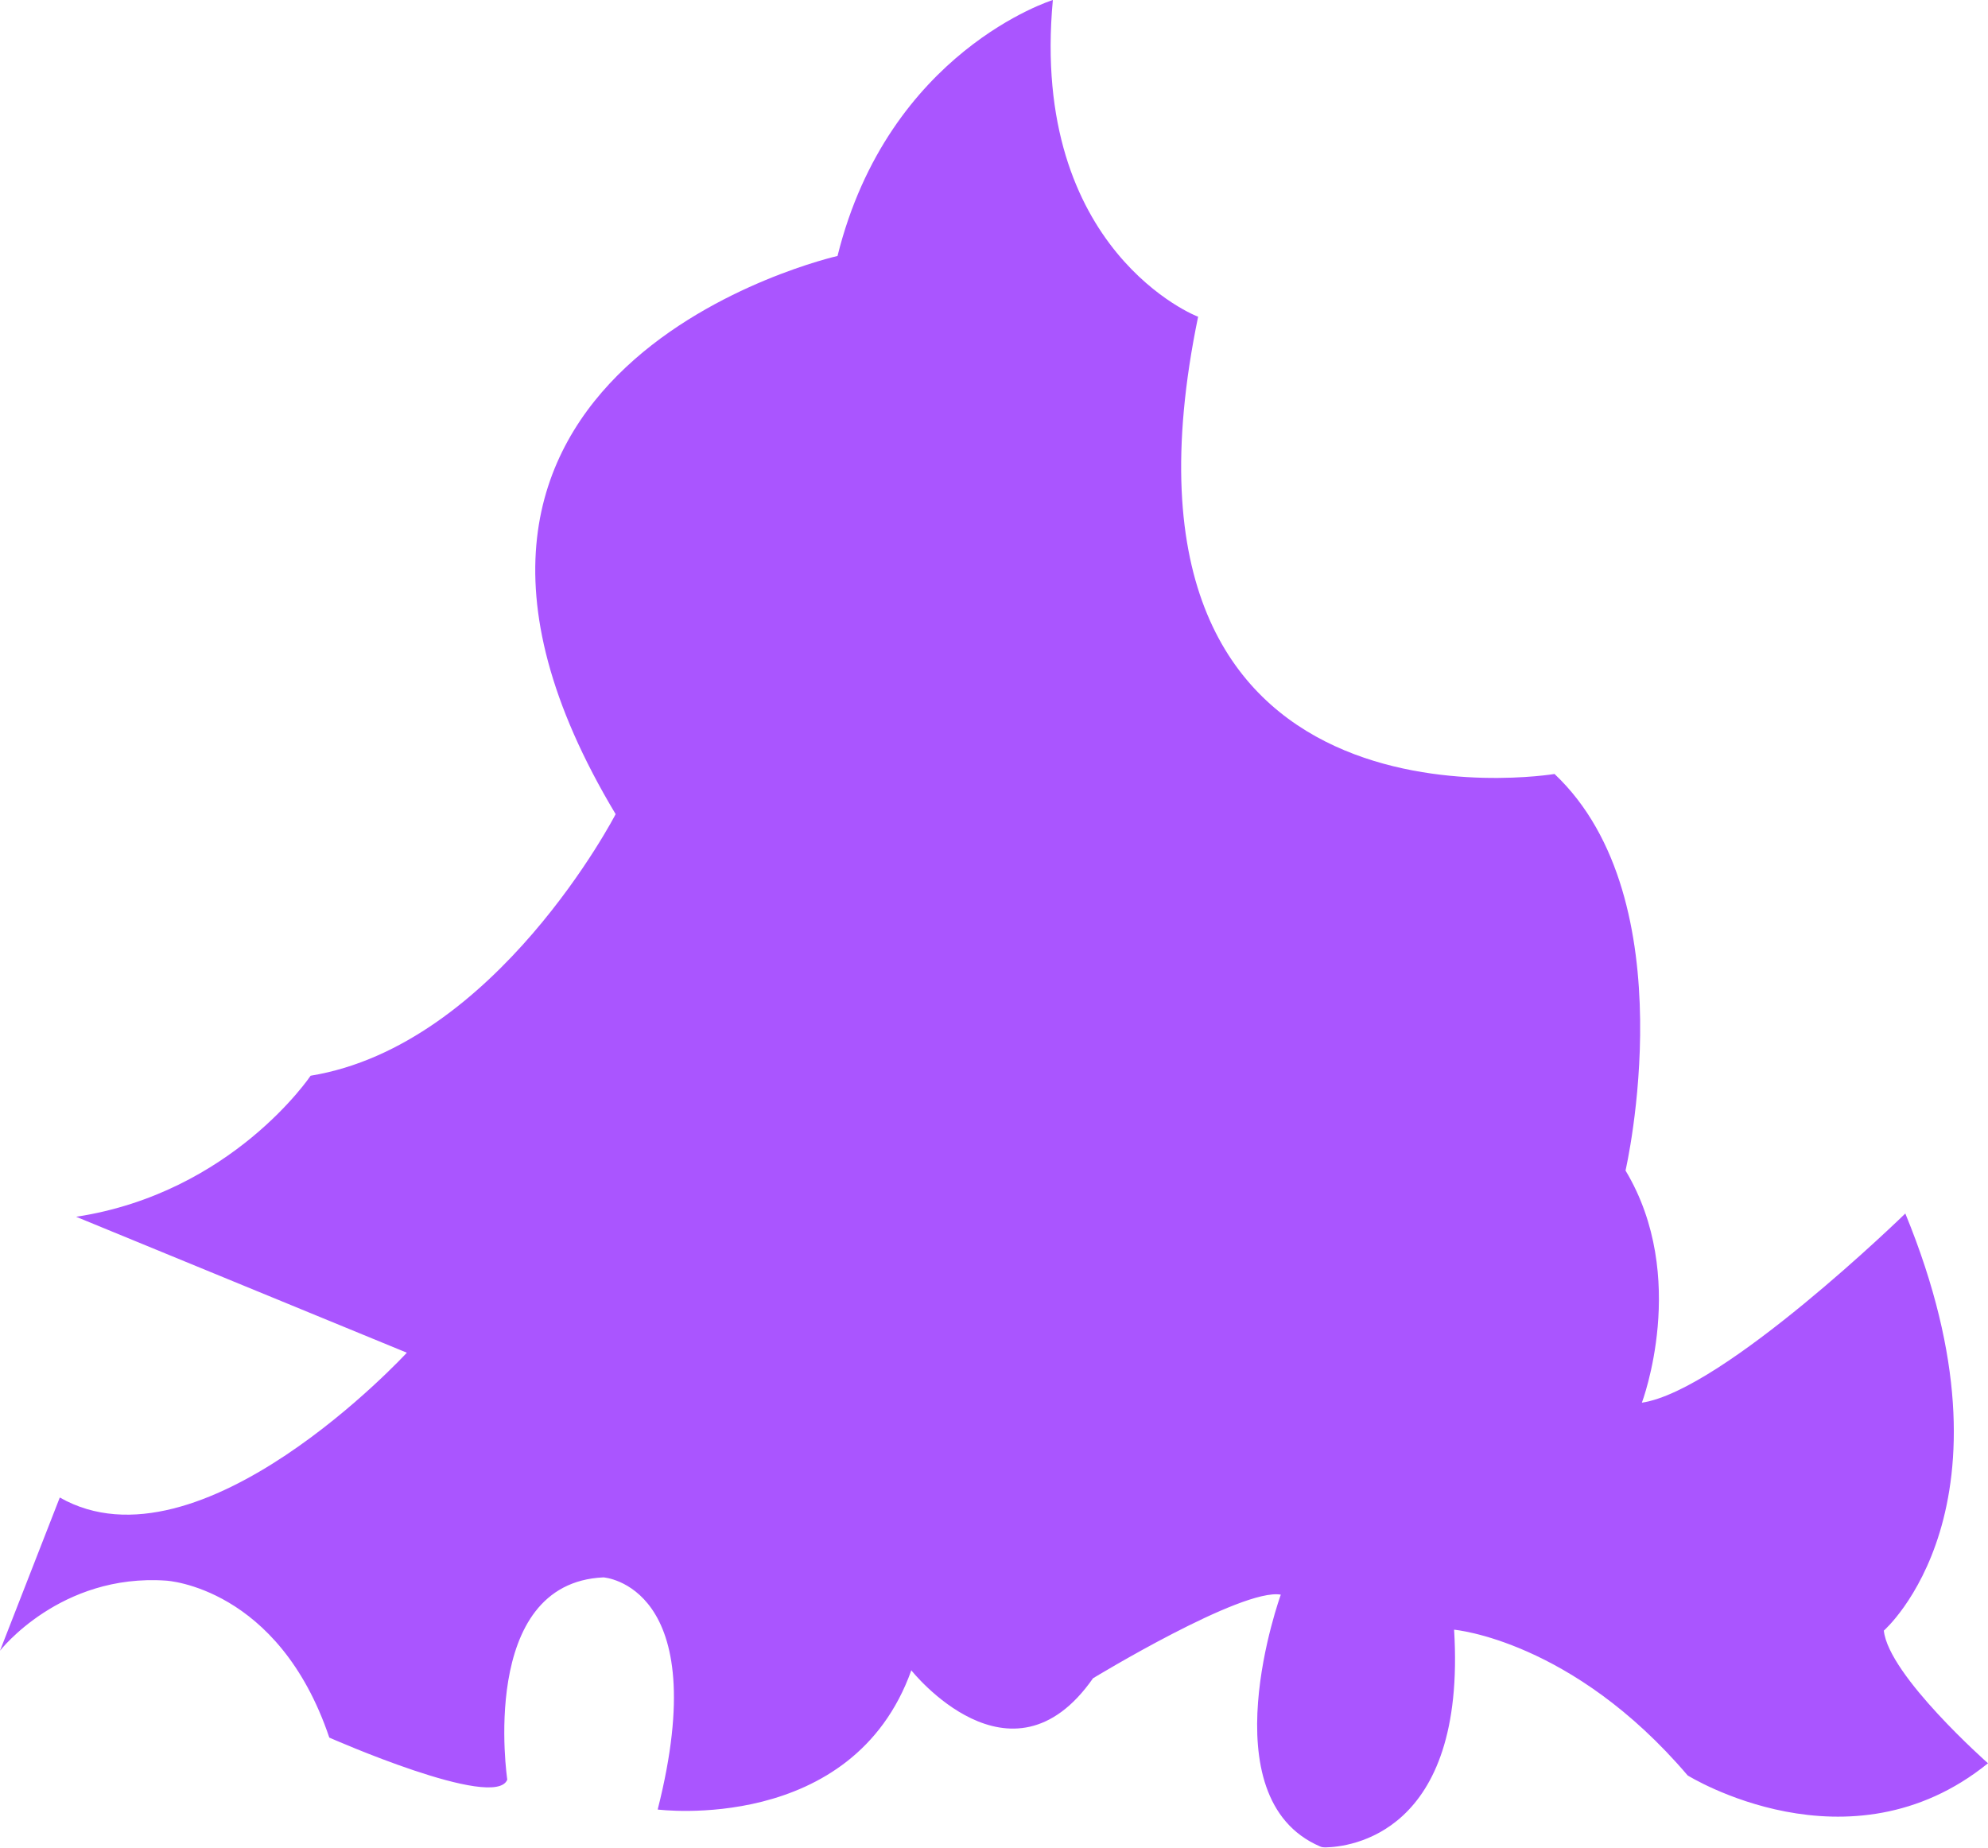 <?xml version="1.0" encoding="utf-8"?>
<!-- Generator: Adobe Illustrator 23.1.1, SVG Export Plug-In . SVG Version: 6.00 Build 0)  -->
<svg version="1.1" id="Layer_1" xmlns="http://www.w3.org/2000/svg" xmlns:xlink="http://www.w3.org/1999/xlink" x="0px" y="0px"
	 viewBox="0 0 425.6 395.6" style="enable-background:new 0 0 425.6 395.6;" xml:space="preserve">
<style type="text/css">
	.st0{fill:#AA55FF;}
	.st1{display:none;fill:#AA55FF;}
</style>
<g>
	<path class="st0" d="M225.4,0c0,0-35.2,10.9-46.1,54.8c0,0-105,23.7-47.5,119.5c0,0-25.6,49.5-65.3,56c0,0-16.8,25.1-50.2,30.2
		l70.8,29.1c0,0-44.3,48.1-74.3,31L0,353.4c0,0,12.9-16.6,35.6-15c0,0,24,1.3,34.9,33.6c0,0,35.5,15.7,38.1,9
		c0,0-6.3-42.1,20.6-43.3c0,0,23.8,1.6,11.6,49.7c0,0,41.7,5.4,54.3-29.8c0,0,21.3,26.9,38.9,1.7c0,0,31.9-19.4,40.2-17.9
		c0,0-15.8,43.5,8.4,53.9c0.4,0.2,0.8,0.2,1.3,0.2c4.6-0.1,30.1-2.5,27.4-46.6c0,0,25.3,2.2,50,31.2c0,0,34.5,21.5,64.3-2.6
		c0,0-21.3-18.8-22.3-28.4c0,0,30.4-26.5,4.6-89.3c0,0-38.9,37.9-56.4,40.5c0,0,10.2-26.9-3.5-49.7c0,0,13.4-57.9-15.2-84.9
		c0,0-100,16.7-76.3-97.9C256.5,67.9,220.4,53.8,225.4,0z"/>
	<path class="st1" d="M930.7,437.8c0,0-27.8,24.5-45,26.5c0,0,6.5-27,3-38.1c0,0,17.2-59.6-1.8-86.2c0,0-86.2-13.3-58.6-101.3
		c0,0-23.7-43-12-79.1c0,0-35.8-2.8-57.3,49.3c0,0-100.9,16.4-61.5,115.4c0,0-25.5,23.3-114.2,58.6c0,0,21.7,25.8,47.3,34.1
		c0,0-11.9,12-29.8,17.4c-2.7,0.8-7.9,1.5-10.7,1.2c-7.6-0.7-27.6-2.4-41.8,15.6l202.5,6.6L731,546.9l201.5,0.1
		c0,0-19.9-29,0.2-51.1C932.7,495.9,952.5,472.1,930.7,437.8z"/>
</g>
<g id="Layer_3">
</g>
</svg>
